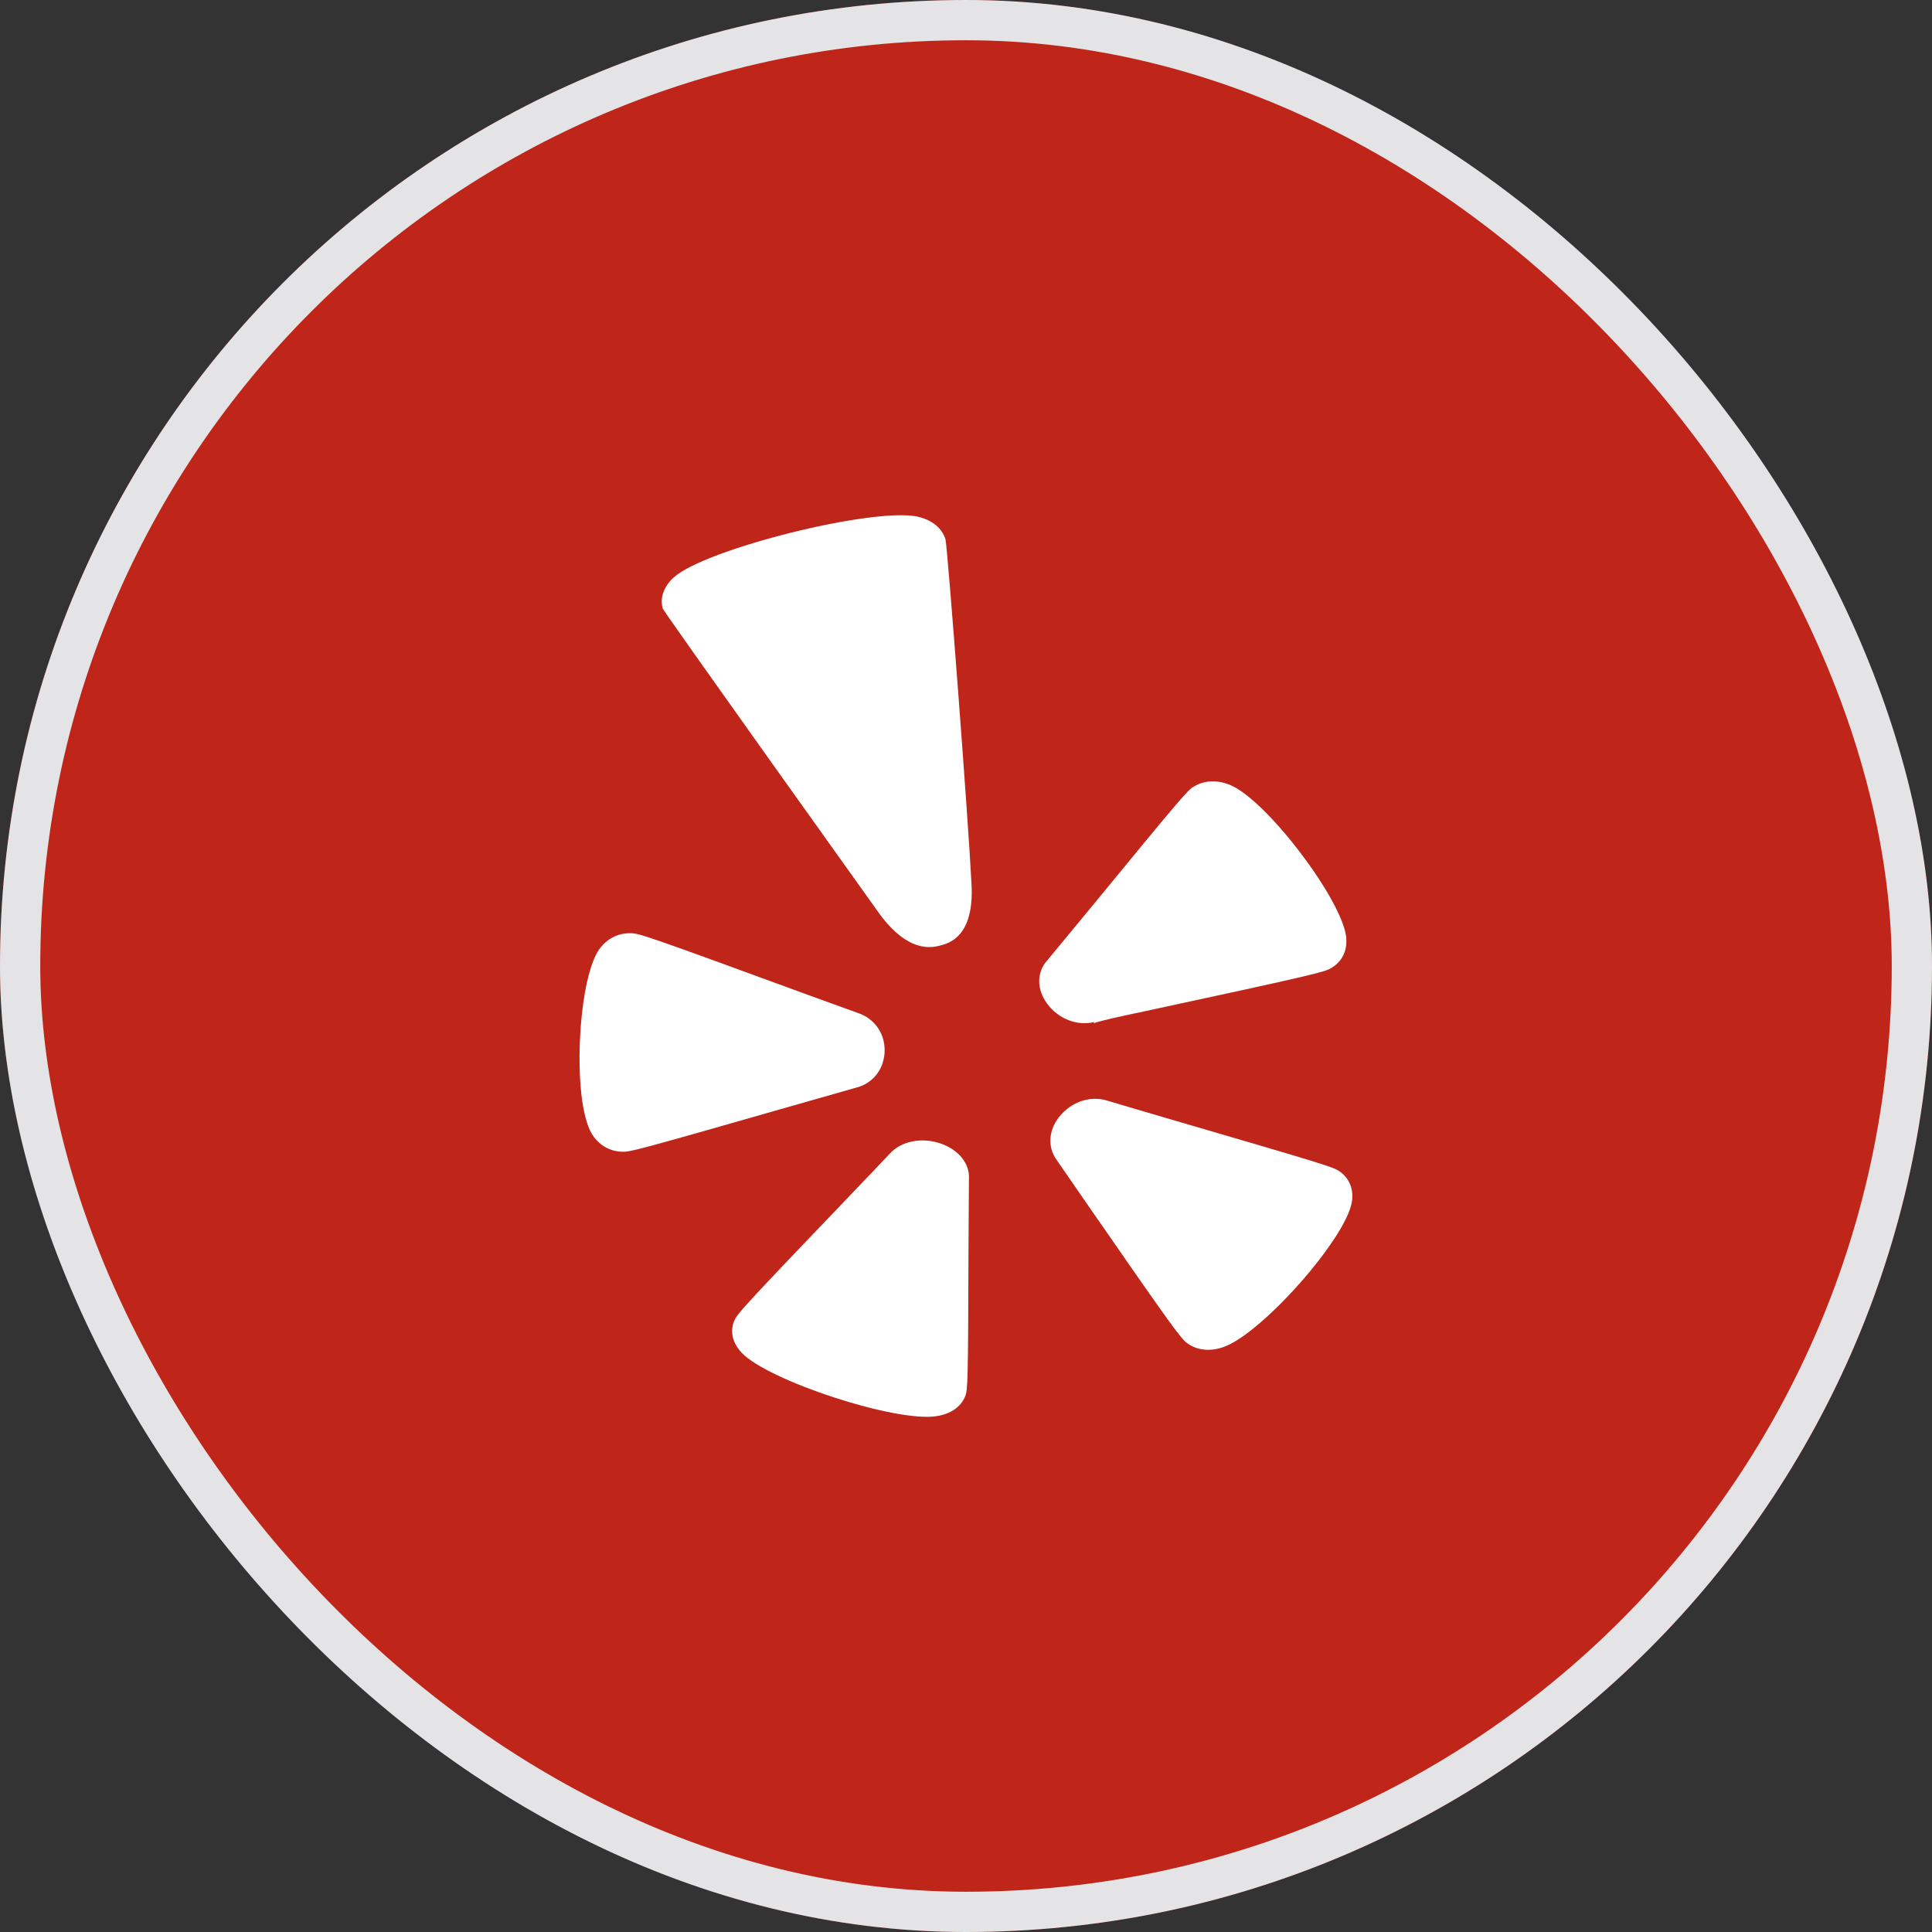 <svg width="48" height="48" viewBox="0 0 48 48" fill="none" xmlns="http://www.w3.org/2000/svg">
<rect x="0" y="0" width="48" height="48" fill="#333333" stroke="none"/>
<g clip-path="url(#clip0_1897_52726)">
<rect width="48" height="48" rx="24" fill="#BF2519"/>
<path d="M14.887 23.586C14.477 24.17 14.305 26.007 14.448 27.225C14.498 27.626 14.581 27.962 14.699 28.162C14.862 28.439 15.138 28.605 15.451 28.614C15.652 28.623 15.778 28.592 19.559 27.51C19.559 27.51 21.239 27.033 21.247 27.029C21.666 26.933 21.95 26.591 21.977 26.154C22.003 25.705 21.744 25.308 21.314 25.167C21.314 25.167 20.129 24.737 20.127 24.737C16.062 23.247 15.88 23.188 15.675 23.186C15.36 23.177 15.082 23.317 14.887 23.586ZM23.978 34.694C24.044 34.524 24.052 34.408 24.063 30.874C24.063 30.874 24.071 29.314 24.073 29.297C24.1 28.914 23.822 28.566 23.366 28.409C22.896 28.249 22.391 28.349 22.107 28.662C22.107 28.662 21.278 29.537 21.274 29.537C18.427 32.51 18.307 32.648 18.239 32.823C18.196 32.927 18.181 33.037 18.194 33.148C18.21 33.306 18.291 33.461 18.424 33.606C19.084 34.305 22.25 35.34 23.261 35.185C23.615 35.132 23.87 34.957 23.978 34.694ZM30.402 33.465C31.357 33.126 33.439 30.771 33.586 29.863C33.638 29.548 33.526 29.275 33.282 29.102C33.122 28.995 33 28.953 29.219 27.849C29.219 27.849 27.562 27.363 27.539 27.354C27.137 27.216 26.679 27.345 26.372 27.682C26.052 28.028 26.004 28.487 26.261 28.831L26.928 29.797C29.171 33.037 29.343 33.266 29.505 33.378C29.753 33.553 30.07 33.583 30.402 33.465ZM28.448 25.123C32.743 24.198 32.911 24.148 33.078 24.049C33.34 23.892 33.47 23.632 33.447 23.315C33.447 23.306 33.449 23.295 33.447 23.284C33.337 22.344 31.489 19.905 30.578 19.509C30.255 19.371 29.932 19.38 29.664 19.54C29.499 19.636 29.376 19.782 27.077 22.58C27.077 22.58 26.039 23.838 26.027 23.851C25.753 24.148 25.749 24.572 26.016 24.936C26.294 25.314 26.762 25.497 27.191 25.391C27.191 25.391 27.174 25.419 27.17 25.423C27.381 25.351 27.758 25.268 28.448 25.123ZM24.137 21.969C24.063 20.454 23.551 13.713 23.491 13.402C23.404 13.118 23.155 12.917 22.799 12.836C21.701 12.595 17.51 13.639 16.733 14.351C16.482 14.583 16.391 14.867 16.466 15.119C16.588 15.342 21.782 22.608 21.782 22.608C22.548 23.715 23.176 23.542 23.381 23.485C23.584 23.431 24.208 23.258 24.137 21.969Z" fill="white"/>
</g>
<rect x="0.5" y="0.5" width="47" height="47" rx="23.5" stroke="#E4E4E7"/>
<defs>
<clipPath id="clip0_1897_52726">
<rect width="48" height="48" rx="24" fill="white"/>
</clipPath>
</defs>
</svg>

